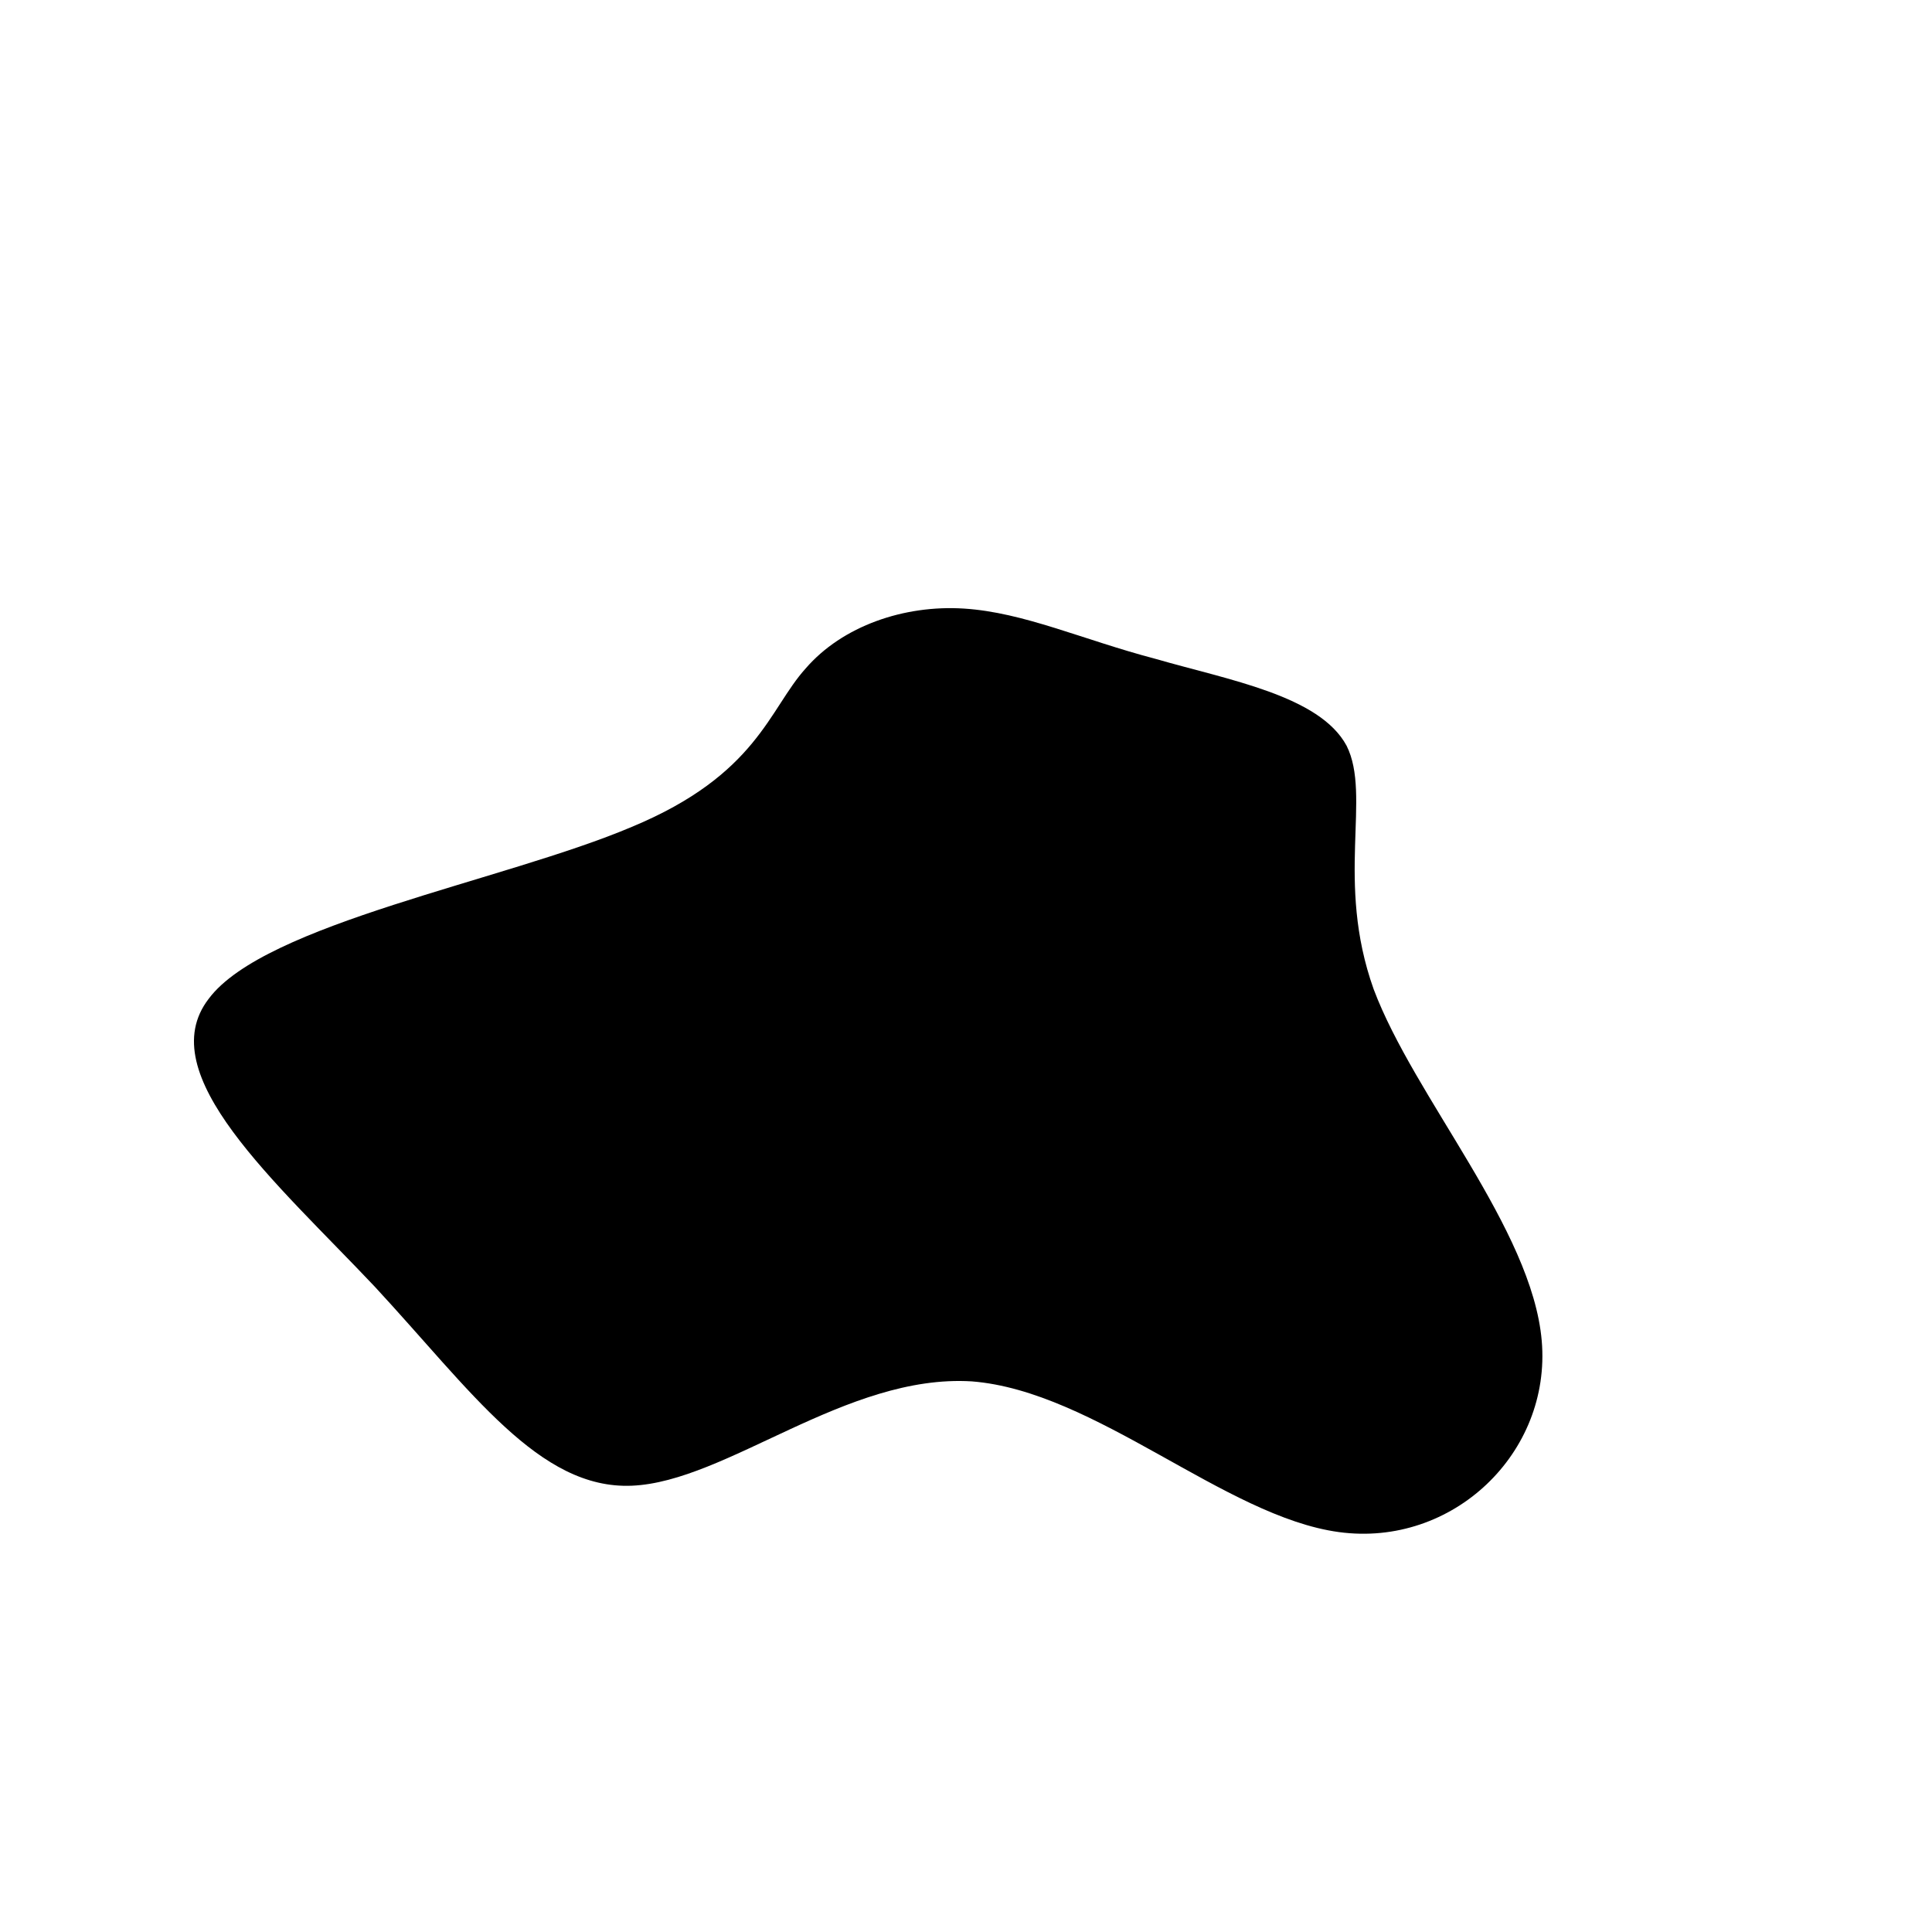<!--?xml version="1.0" standalone="no"?-->
              <svg id="sw-js-blob-svg" viewBox="0 0 100 100" xmlns="http://www.w3.org/2000/svg" version="1.1">
                    <defs> 
                        <linearGradient id="sw-gradient" x1="0" x2="1" y1="1" y2="0">
                            <stop id="stop1" stop-color="rgba(0, 0, 0, 1)" offset="0%"></stop>
                            <stop id="stop2" stop-color="rgba(0, 0, 0, 1)" offset="100%"></stop>
                        </linearGradient>
                    </defs>
                <path fill="url(#sw-gradient)" d="M9.8,-15.9C13.6,-14.8,18.3,-14,19.7,-11.4C21,-8.8,19.1,-4.4,21.1,1.2C23.2,6.8,29.3,13.6,29.8,19.4C30.3,25.2,25.2,30.1,19.3,29.3C13.4,28.5,6.7,22,0.3,21.5C-6.2,21.1,-12.4,26.7,-17.3,26.9C-22.1,27.1,-25.6,22,-30.6,16.6C-35.7,11.2,-42.2,5.6,-39.2,1.7C-36.3,-2.2,-23.9,-4.4,-17.3,-7.2C-10.8,-9.9,-10.2,-13.3,-8.3,-15.4C-6.4,-17.6,-3.2,-18.7,-0.1,-18.5C3,-18.3,6,-16.9,9.8,-15.9Z" width="100%" height="100%" transform="translate(50 50)" stroke-width="0" style="transition: all 0.3s ease 0s;" stroke="url(#sw-gradient)"></path>
              </svg>